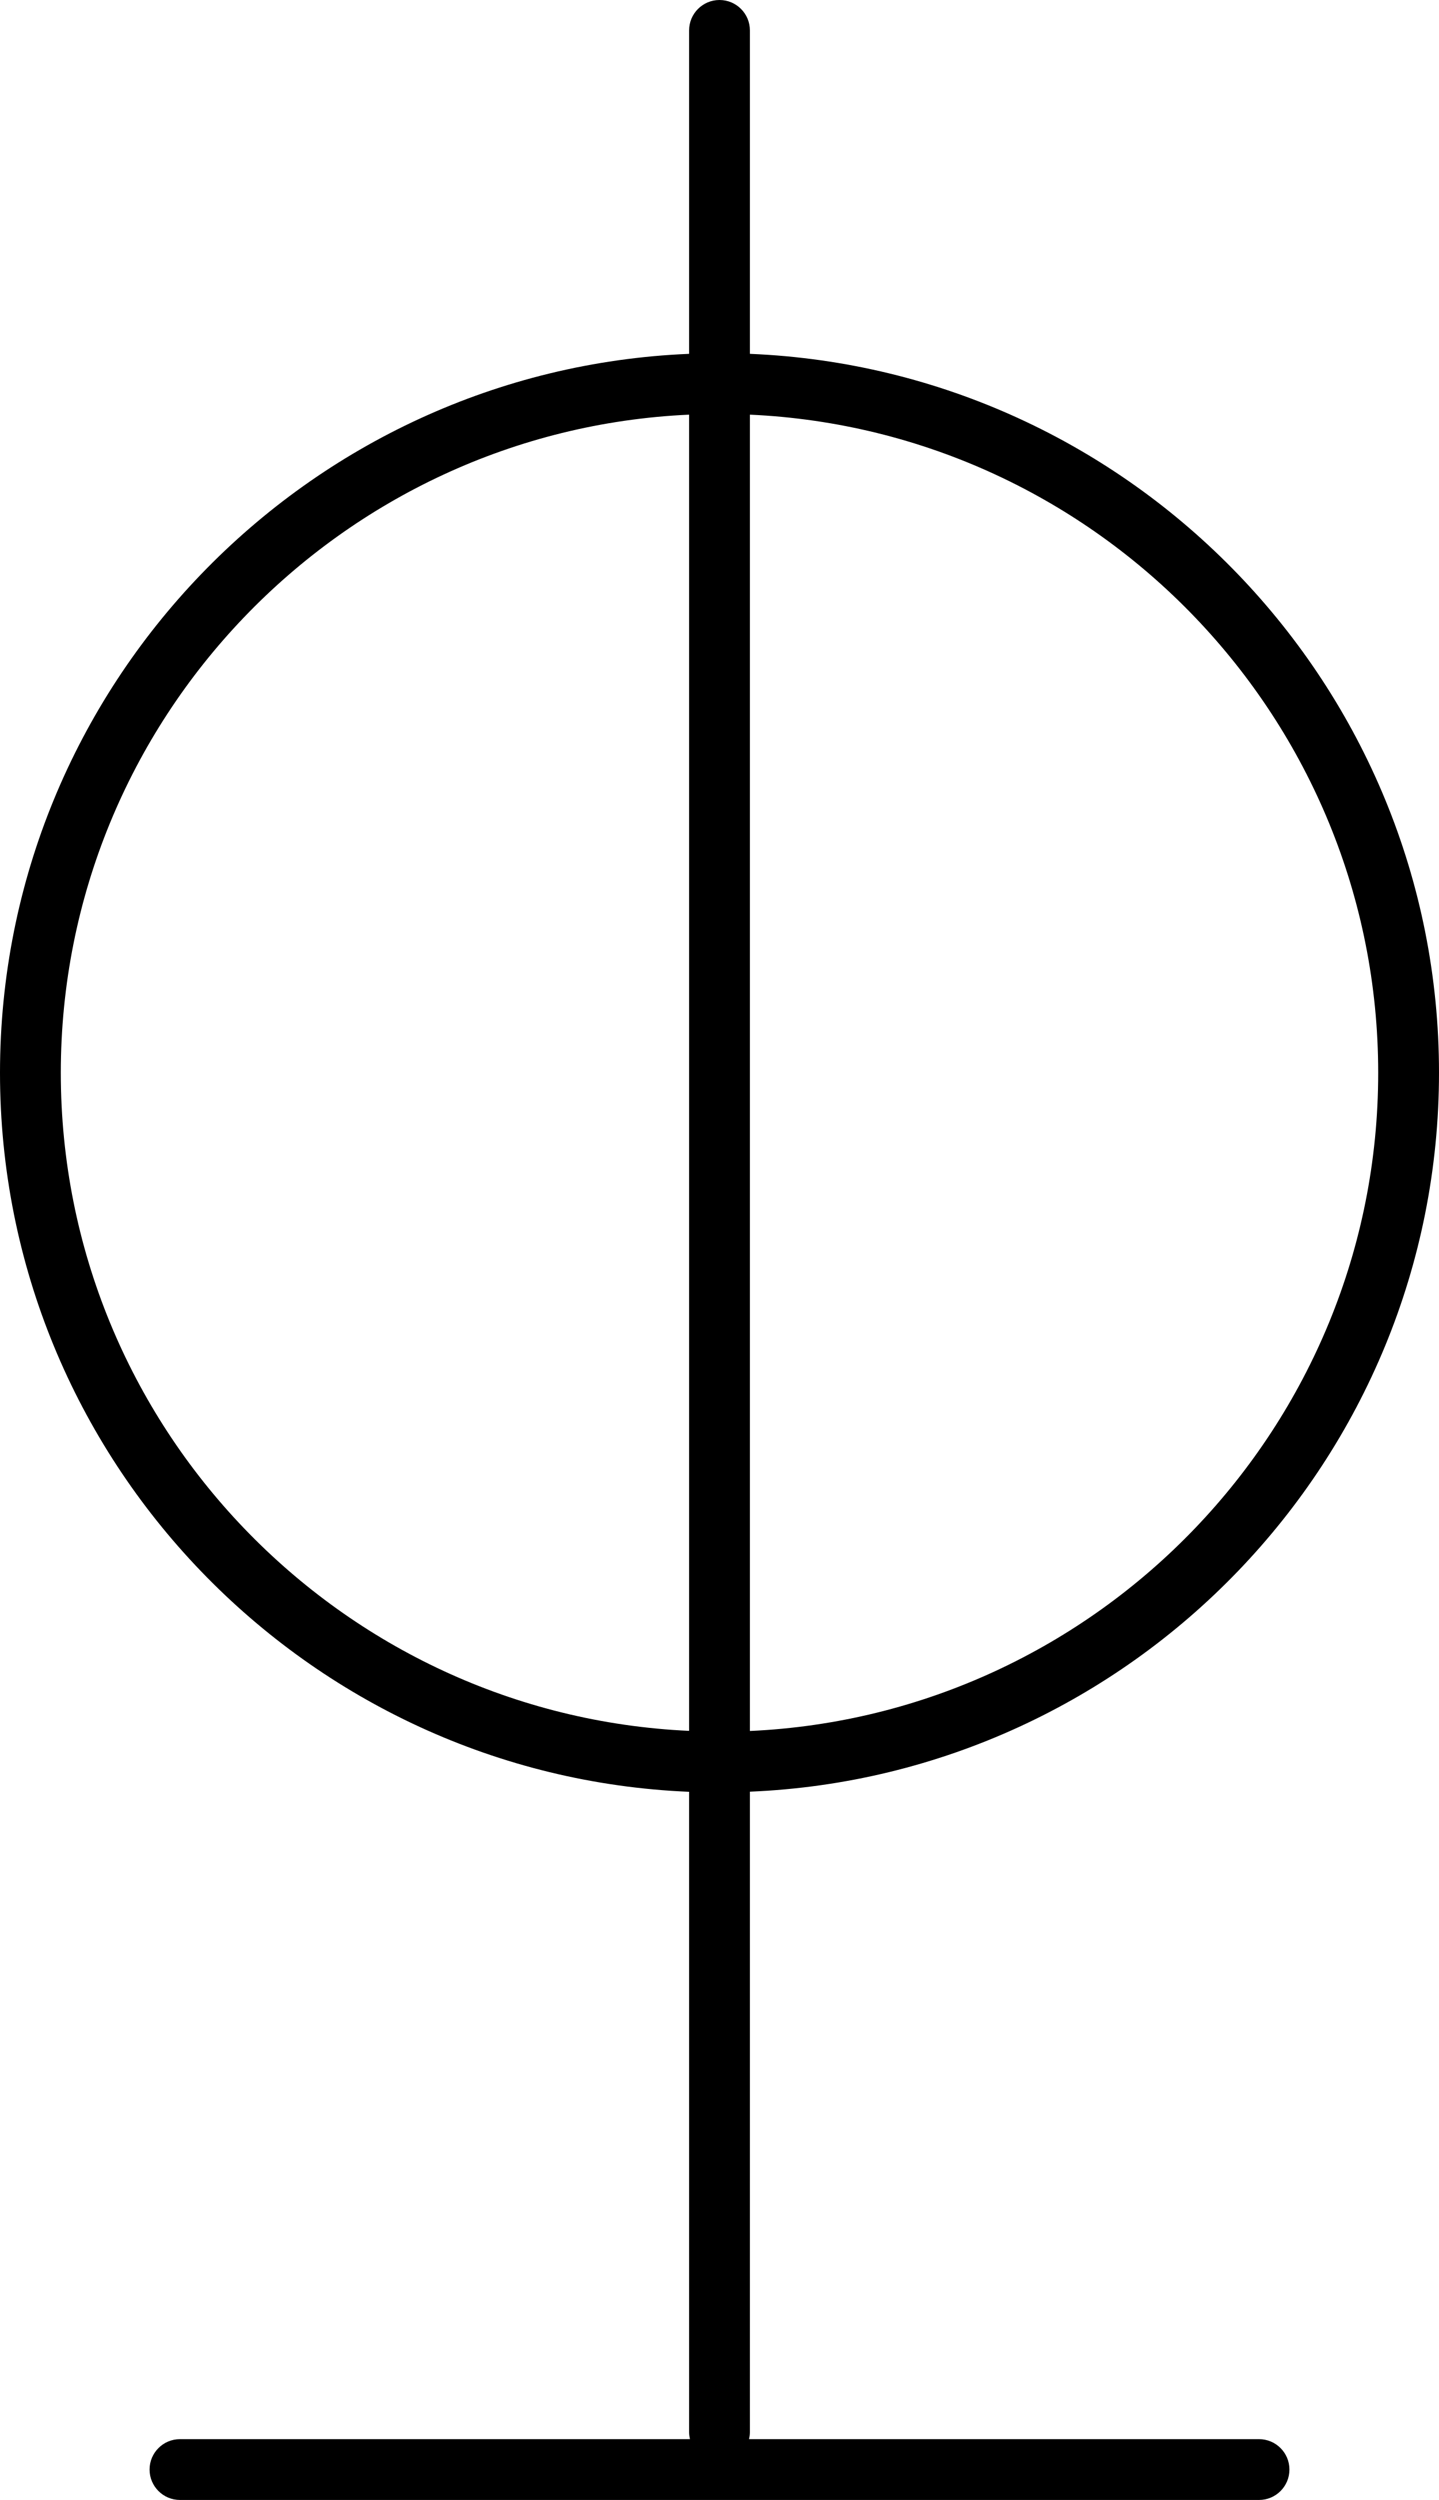 <?xml version="1.0" encoding="utf-8"?>
<!-- Generator: Adobe Illustrator 23.0.0, SVG Export Plug-In . SVG Version: 6.00 Build 0)  -->
<svg version="1.1" id="Layer_1" xmlns="http://www.w3.org/2000/svg" xmlns:xlink="http://www.w3.org/1999/xlink" x="0px" y="0px"
	 viewBox="0 0 118.34 205.53" style="enable-background:new 0 0 118.34 205.53;" xml:space="preserve">
<style type="text/css">
	.st0{fill:none;}
	.st1{fill:#000;}
</style>
<g>
	<path class="st0" d="M113.34,88.2c0-29.03-22.96-52.8-51.67-54.11V142.3C90.38,140.99,113.34,117.23,113.34,88.2z"/>
	<path class="st0" d="M5,88.2c0,29.03,22.96,52.8,51.67,54.11V34.09C27.96,35.4,5,59.16,5,88.2z"/>
	<path class="st1" d="M103.54,200.53H61.6c0.04-0.18,0.07-0.37,0.07-0.56V147.3c31.47-1.32,56.67-27.32,56.67-59.11
		S93.14,30.4,61.67,29.09V2.5c0-1.38-1.12-2.5-2.5-2.5s-2.5,1.12-2.5,2.5v26.59C25.2,30.4,0,56.41,0,88.2s25.2,57.79,56.67,59.11
		v52.66c0,0.19,0.03,0.38,0.07,0.56H14.8c-1.38,0-2.5,1.12-2.5,2.5s1.12,2.5,2.5,2.5h88.74c1.38,0,2.5-1.12,2.5-2.5
		S104.92,200.53,103.54,200.53z M113.34,88.2c0,29.03-22.96,52.8-51.67,54.11V34.09C90.38,35.4,113.34,59.16,113.34,88.2z M5,88.2
		c0-29.03,22.96-52.8,51.67-54.11V142.3C27.96,140.99,5,117.23,5,88.2z"/>
</g>
</svg>

